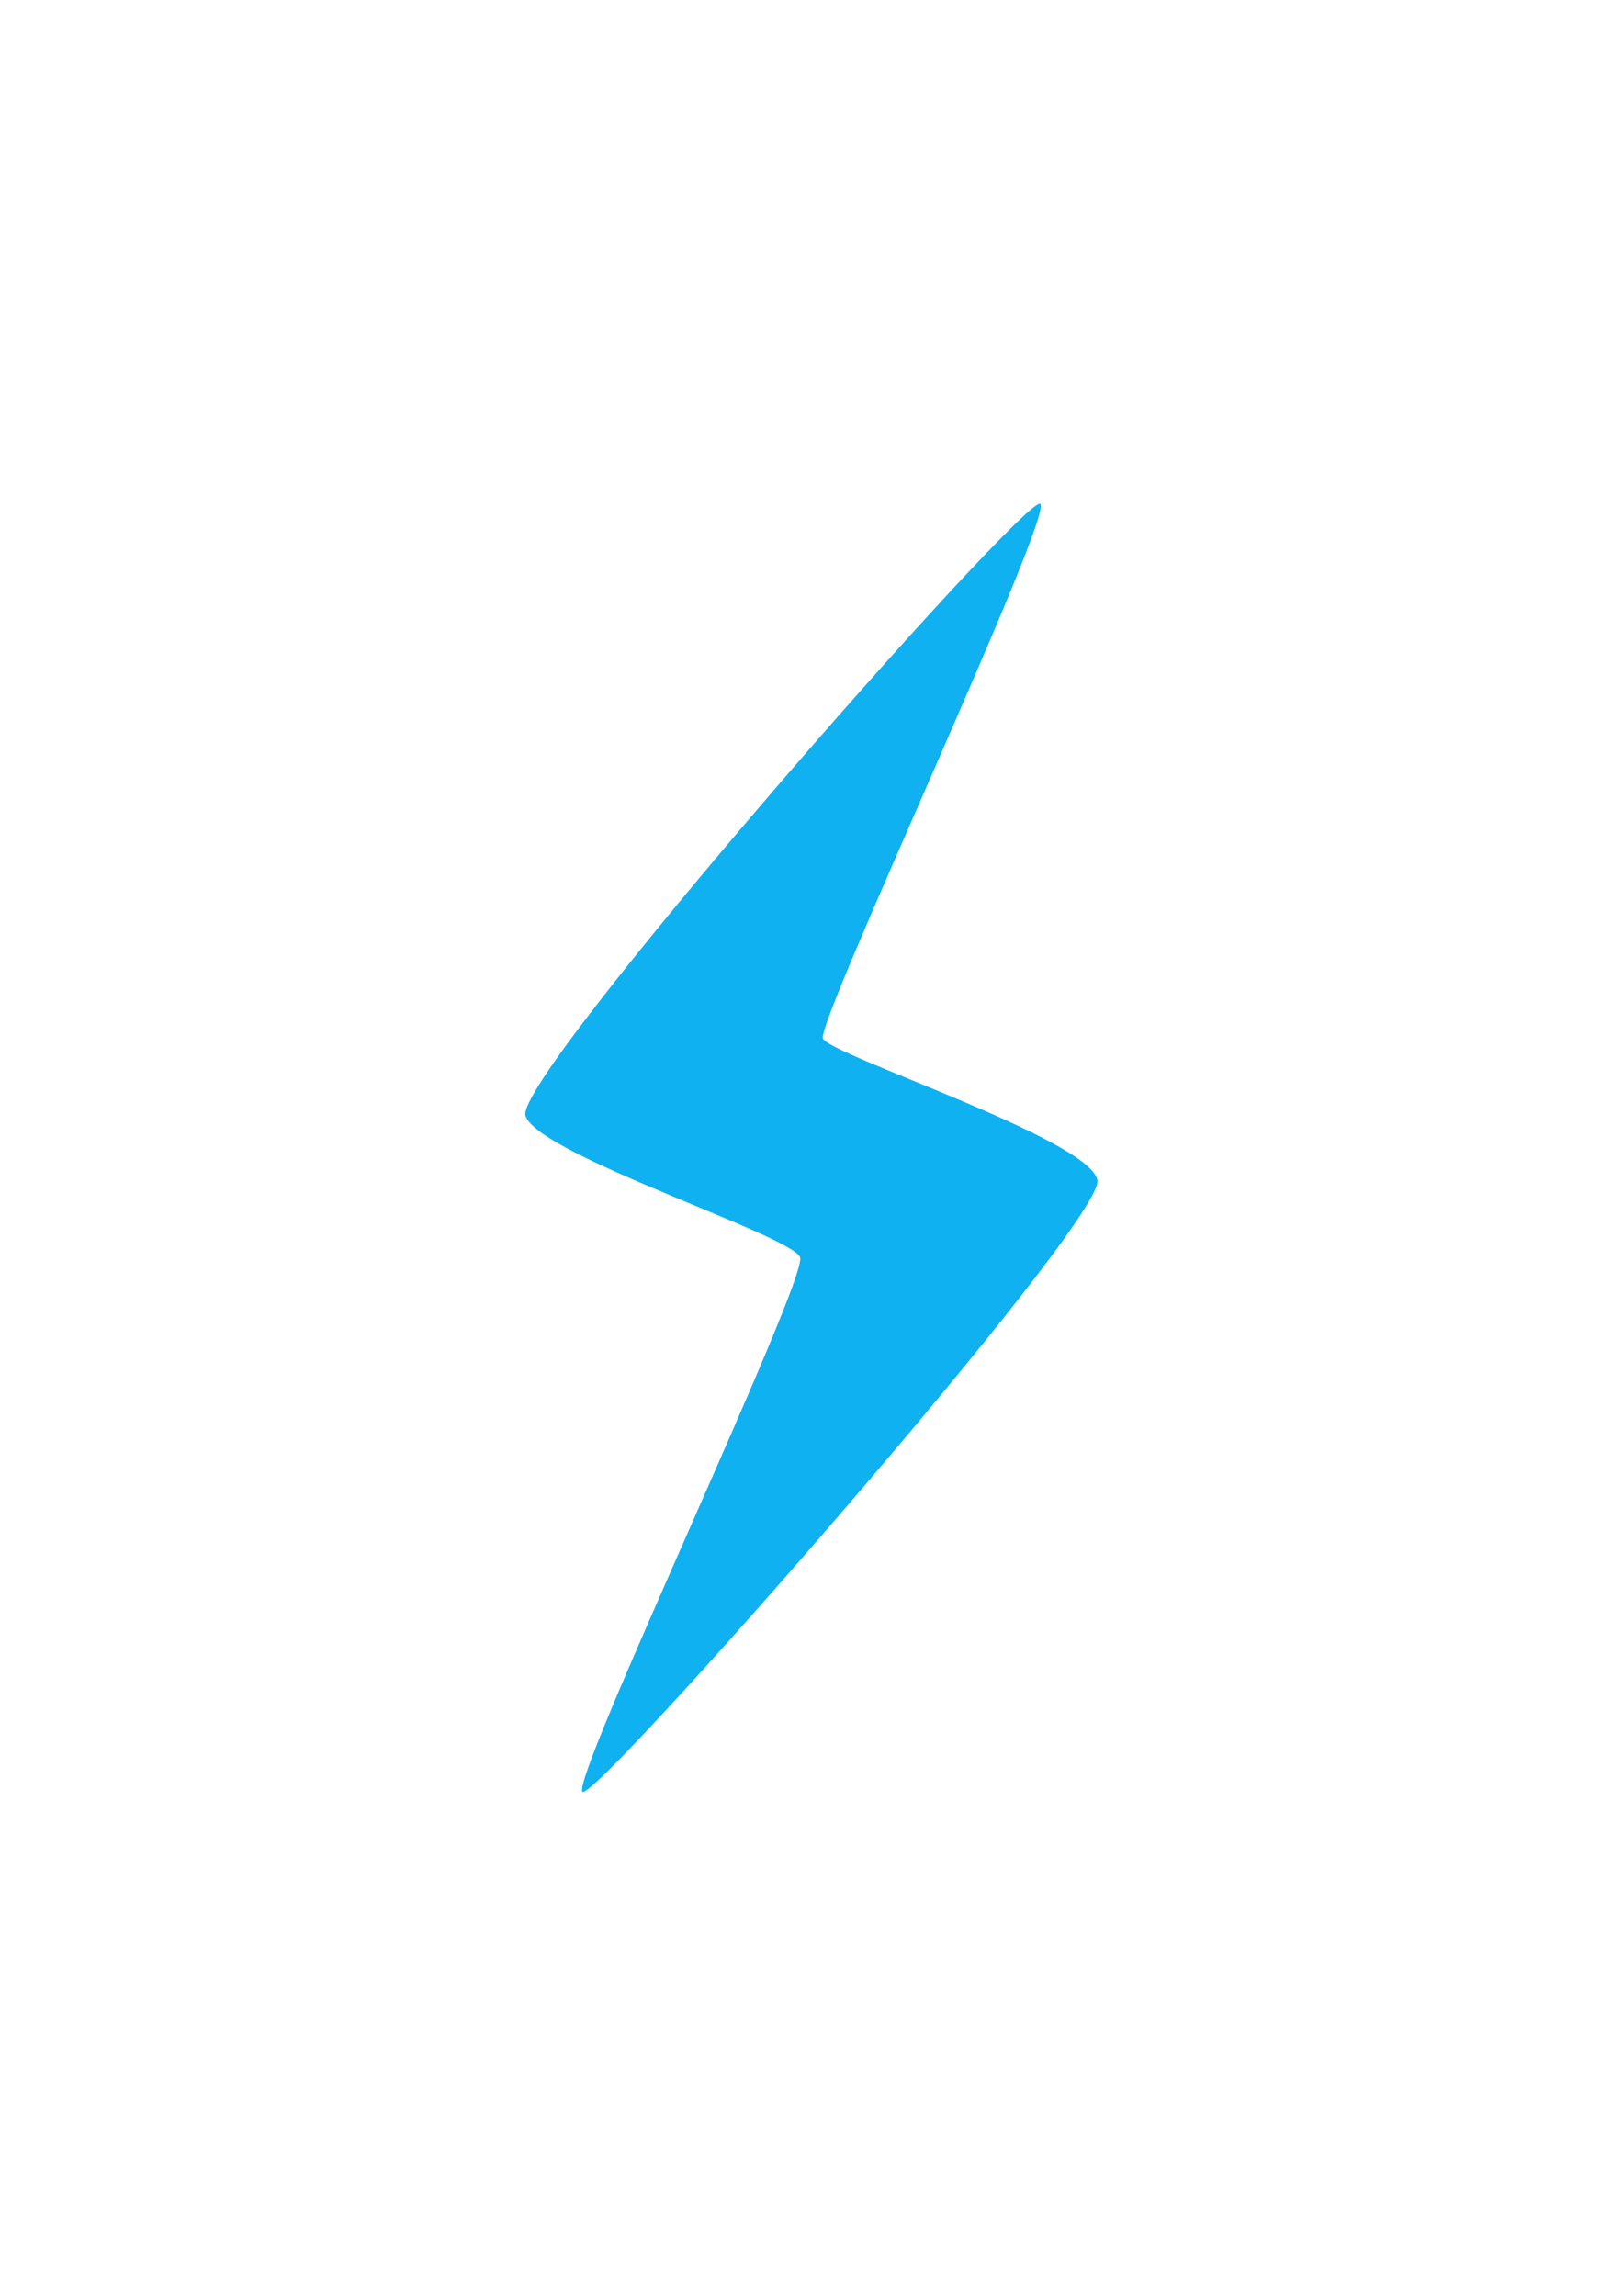 <?xml version="1.0" encoding="UTF-8" standalone="no"?>
<!-- Created with Inkscape (http://www.inkscape.org/) -->

<svg
   xmlns:dc="http://purl.org/dc/elements/1.1/"
   xmlns:cc="http://creativecommons.org/ns#"
   xmlns:rdf="http://www.w3.org/1999/02/22-rdf-syntax-ns#"
   xmlns:svg="http://www.w3.org/2000/svg"
   xmlns="http://www.w3.org/2000/svg"
   xmlns:sodipodi="http://sodipodi.sourceforge.net/DTD/sodipodi-0.dtd"
   xmlns:inkscape="http://www.inkscape.org/namespaces/inkscape"
   width="744.094"
   height="1052.362"
   id="svg3962"
   version="1.1"
   inkscape:version="0.48.4 r9939"
   sodipodi:docname="equiv.svg">
  <defs
     id="defs3964" />
  <sodipodi:namedview
     id="base"
     pagecolor="#ffffff"
     bordercolor="#666666"
     borderopacity="1.0"
     inkscape:pageopacity="0.0"
     inkscape:pageshadow="2"
     inkscape:zoom="0.35"
     inkscape:cx="39.285714"
     inkscape:cy="520"
     inkscape:document-units="px"
     inkscape:current-layer="layer1"
     showgrid="false"
     inkscape:window-width="1920"
     inkscape:window-height="1007"
     inkscape:window-x="0"
     inkscape:window-y="24"
     inkscape:window-maximized="1" />
  <g
     inkscape:label="Layer 1"
     inkscape:groupmode="layer"
     id="layer1">
    <g
       transform="matrix(6.748,0,0,6.748,1254.213,891.175)"
       id="g5165">
      <g
         style="fill:#280b0b"
         id="g5155">
        <path
           inkscape:connector-curvature="0"
           id="path5157"
           d="m -115.215,-97.846 c -1.436,-0.136 -35.786,38.946 -34.948,41.571 0.831,2.64 18.085,8.118 18.655,9.619 0.551,1.5 -15.714,35.697 -14.774,36.31 0.94,0.606 35.517,-38.765 34.976,-41.557 -0.531,-2.792 -18.213,-8.508 -18.65,-9.624 -0.441,-1.116 15.69,-35.546 14.769,-36.31 -0.007,-0.006 -0.017,-0.008 -0.028,-0.009 z"
           style="fill:#00acef;fill-opacity:0.941" />
      </g>
    </g>
  </g>
</svg>
